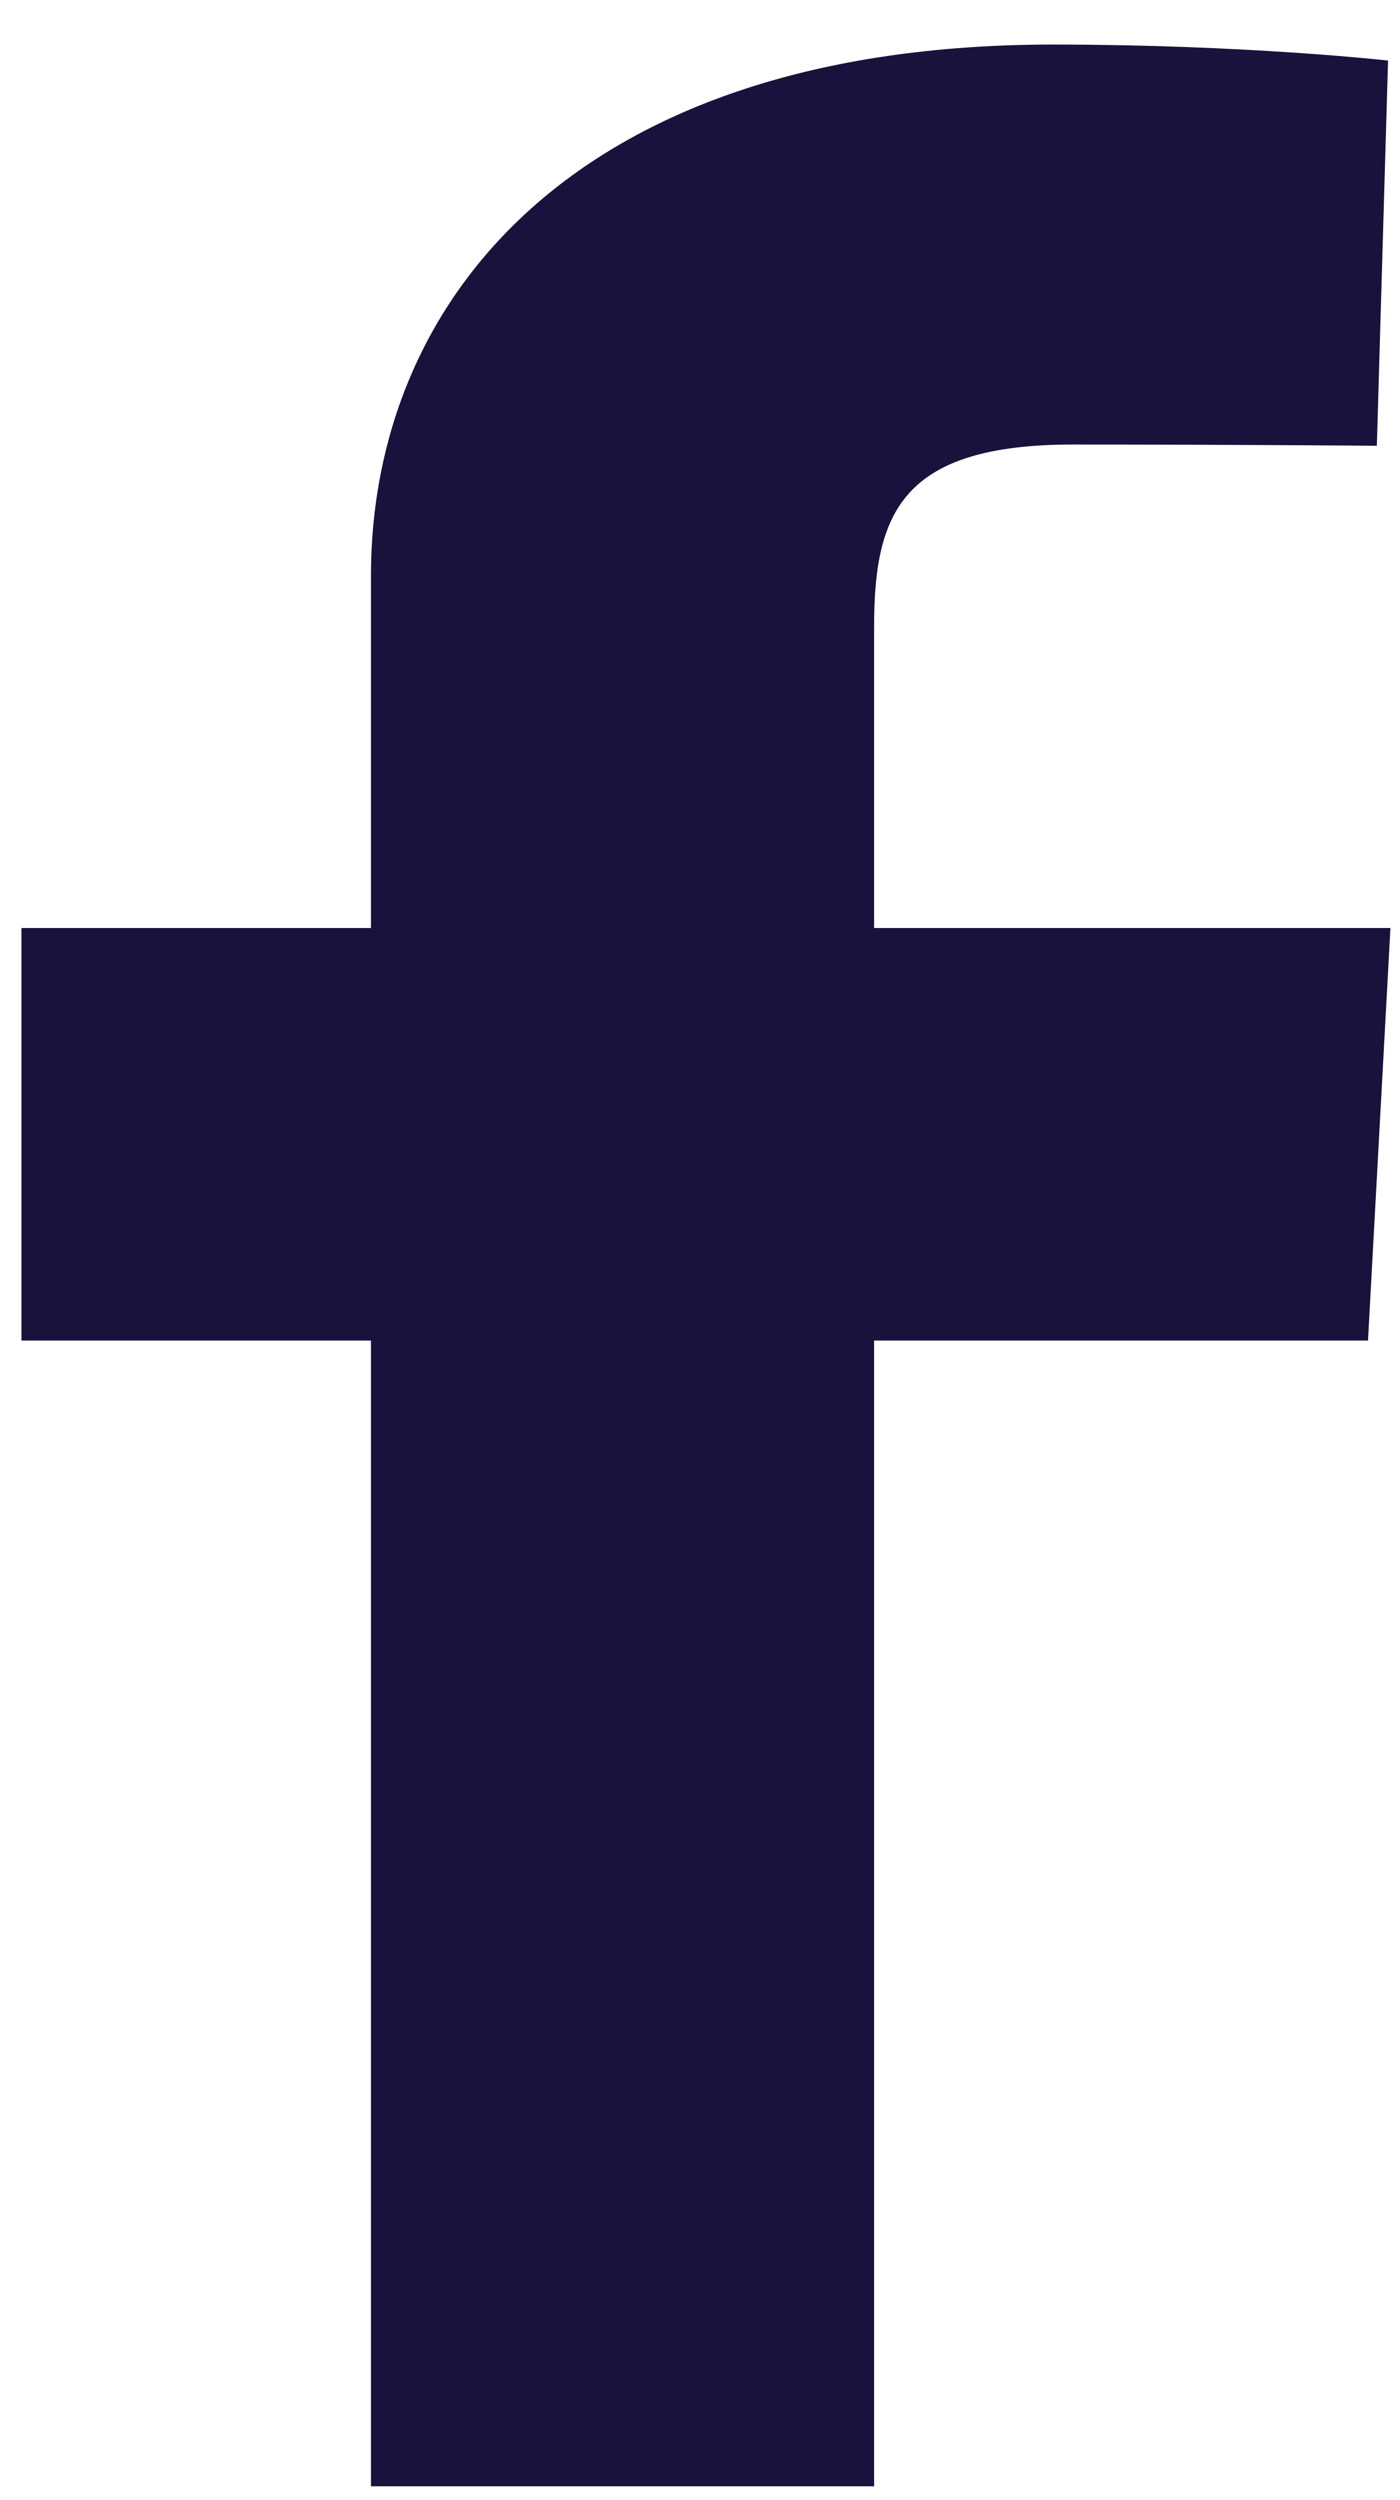 <svg width="28" height="50" viewBox="0 0 28 50" fill="none" xmlns="http://www.w3.org/2000/svg">
<path d="M7.419 49.723V26.809H0.429V18.559H7.419V11.513C7.419 5.976 11.548 0.891 21.061 0.891C24.913 0.891 27.761 1.211 27.761 1.211L27.537 8.915C27.537 8.915 24.632 8.89 21.462 8.89C18.031 8.89 17.482 10.261 17.482 12.535V18.559H27.809L27.36 26.809H17.482V49.723H7.419Z" fill="#19123C"/>
</svg>
